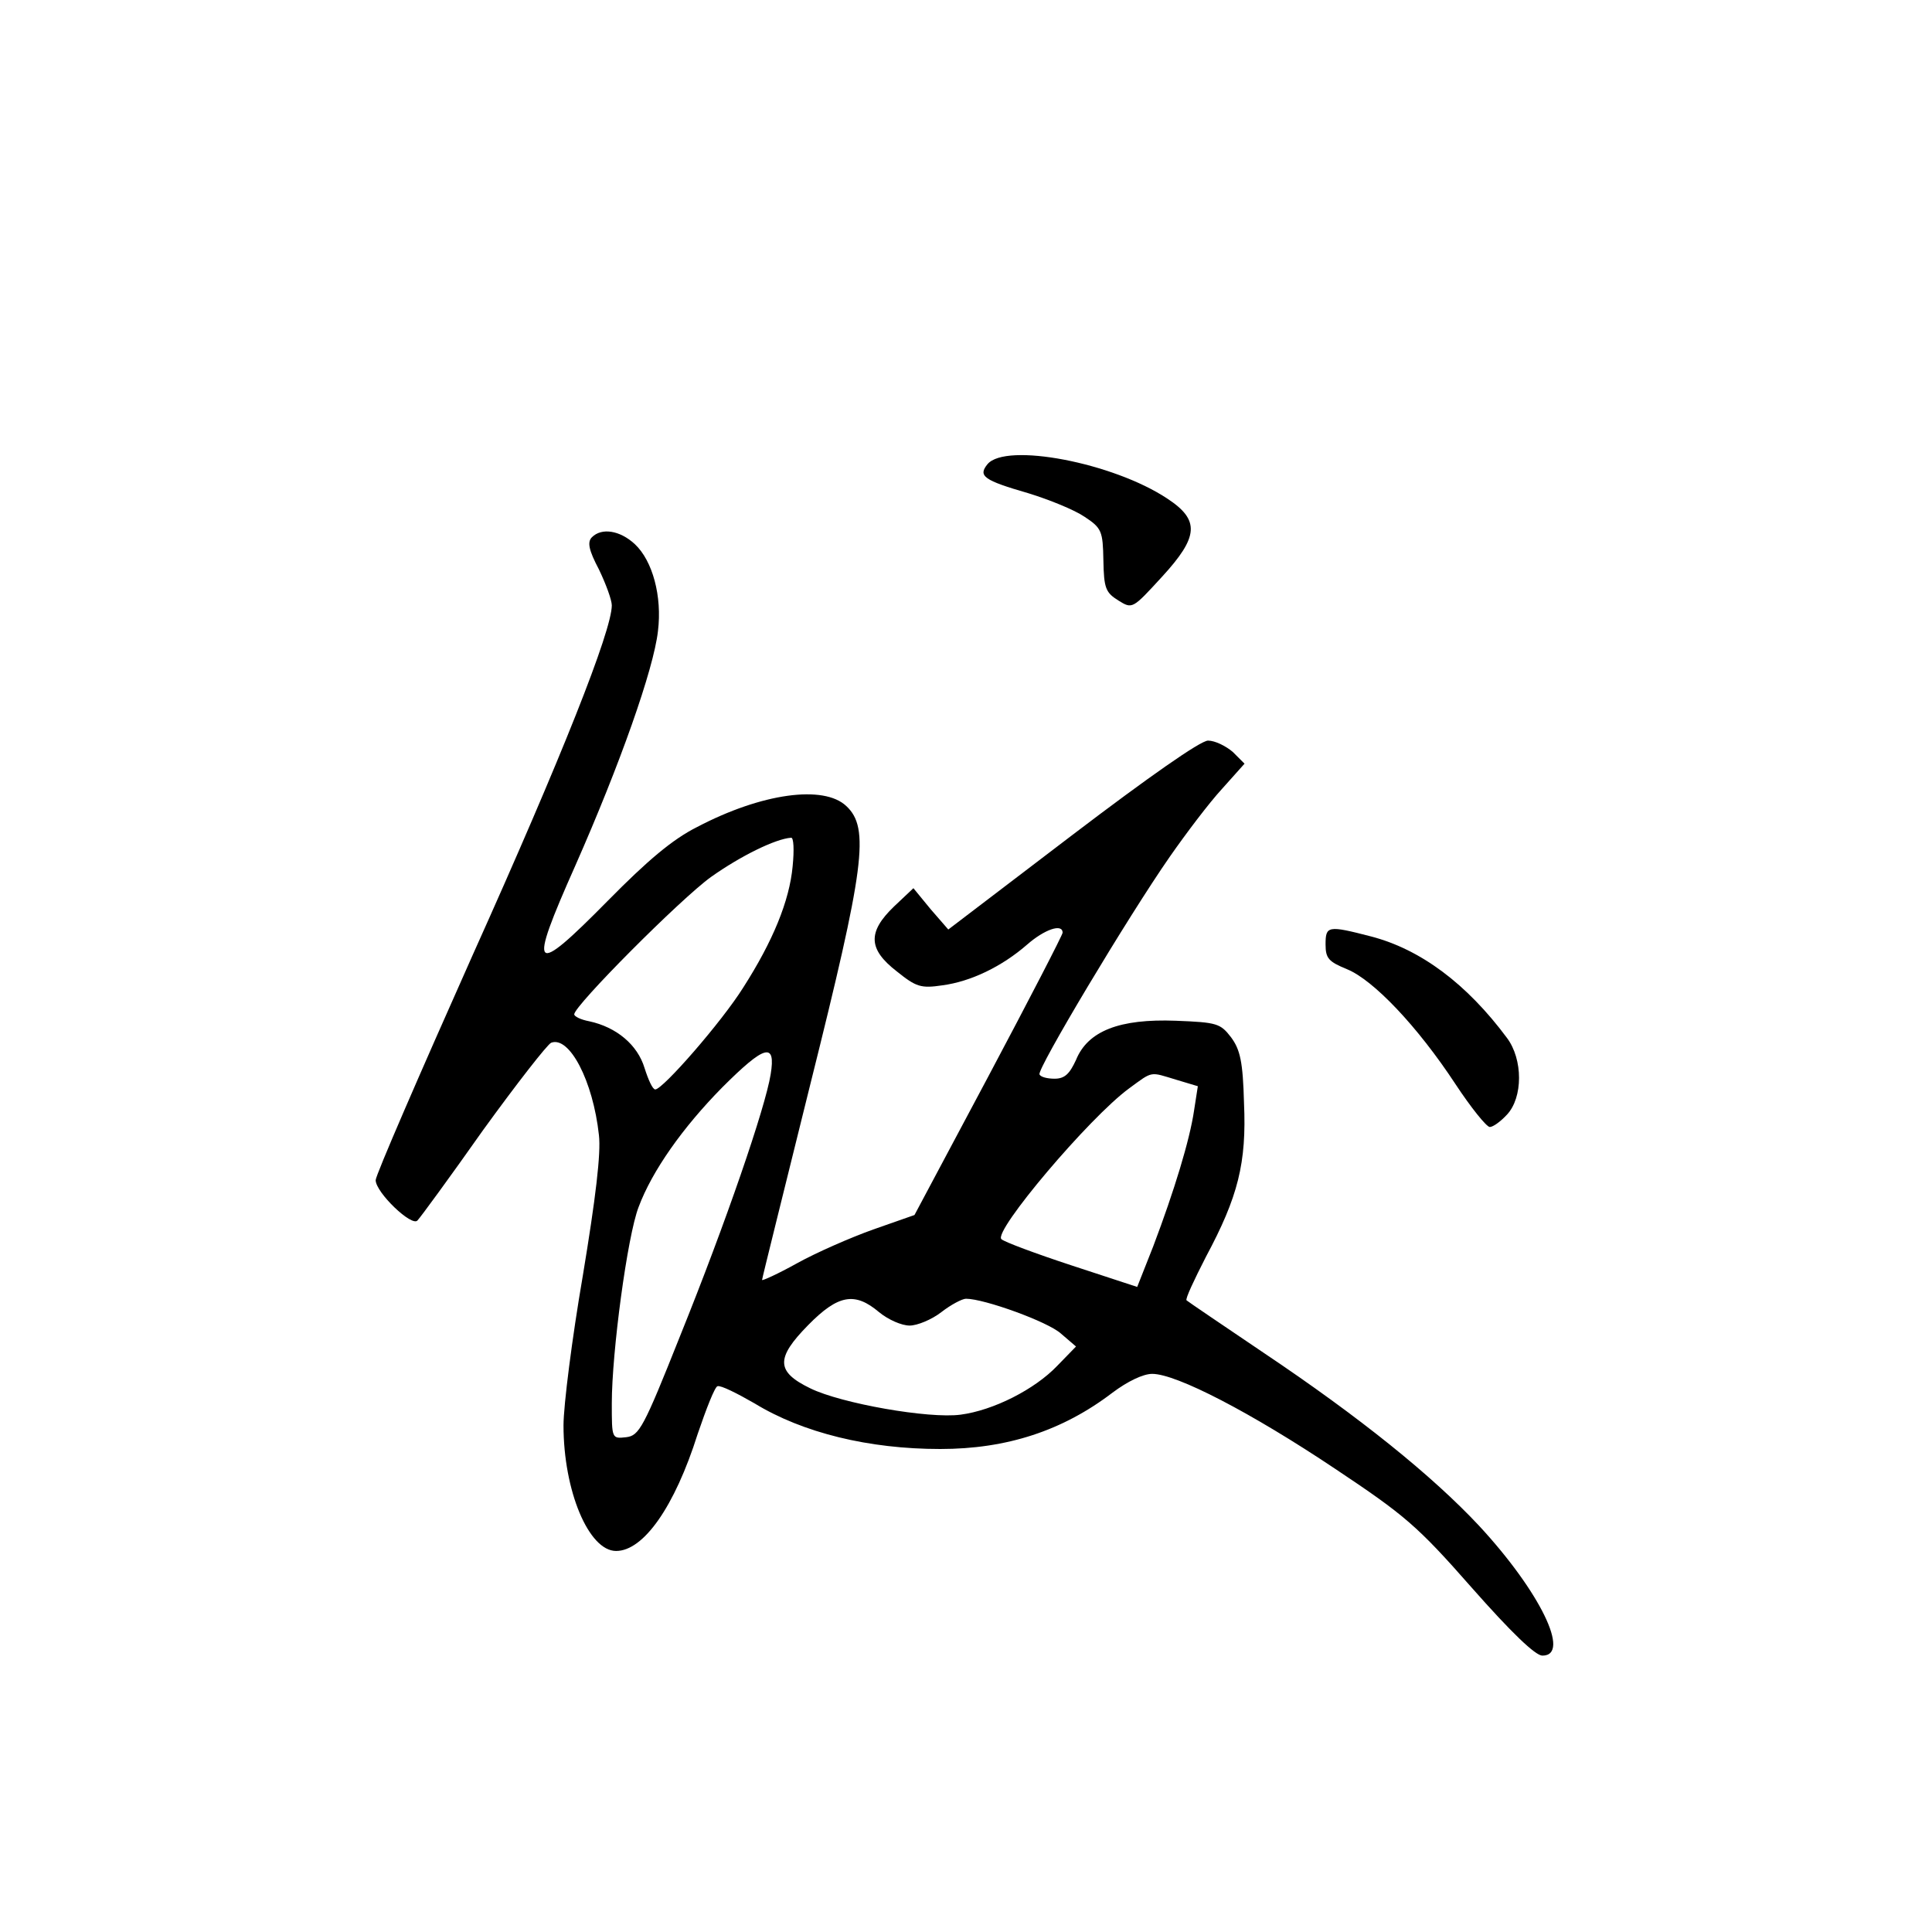 <?xml version="1.0" standalone="no"?>
<!DOCTYPE svg PUBLIC "-//W3C//DTD SVG 20010904//EN"
 "http://www.w3.org/TR/2001/REC-SVG-20010904/DTD/svg10.dtd">
<svg version="1.0" xmlns="http://www.w3.org/2000/svg"
 width="360pt" height="360pt" viewBox="0 0 360 360"
 preserveAspectRatio="xMidYMid meet">
<g transform="translate(0,360) scale(0.1,-0.1)"
fill="#000000" stroke="none">
<path d="M1840 2735 c-18 -22 -7 -30 76 -54 39 -12 86 -31 105 -44 32 -21 34
-27 35 -81 1 -52 4 -60 28 -75 26 -16 26 -16 81 44 69 75 71 106 10 146 -101
67 -301 105 -335 64z"/>
<path d="M1103 2599 c-9 -9 -6 -24 13 -60 13 -27 24 -57 24 -67 0 -47 -93
-282 -259 -651 -99 -222 -181 -411 -181 -420 0 -23 68 -88 78 -75 5 5 60 80
122 168 63 87 120 160 127 163 34 13 78 -71 89 -172 4 -34 -6 -117 -30 -262
-20 -116 -36 -242 -36 -279 0 -122 47 -234 98 -234 51 0 109 82 152 218 16 47
32 88 37 89 6 2 36 -13 69 -32 90 -55 213 -85 346 -85 124 0 228 34 321 105
28 21 57 35 74 35 45 0 184 -72 341 -177 129 -86 153 -106 254 -221 75 -85
119 -127 132 -127 54 0 -5 120 -118 242 -87 93 -222 202 -401 322 -77 52 -142
96 -144 98 -3 2 14 38 36 81 60 112 76 175 71 287 -2 76 -7 99 -24 122 -20 26
-26 28 -103 31 -105 4 -164 -19 -186 -73 -12 -26 -21 -35 -40 -35 -13 0 -26 3
-28 8 -6 8 165 294 243 406 30 43 73 100 97 126 l42 47 -22 22 c-13 11 -33 21
-46 21 -14 0 -111 -68 -253 -176 l-231 -176 -33 38 -32 39 -36 -34 c-50 -48
-48 -80 5 -121 36 -29 45 -32 85 -26 53 7 111 35 158 76 32 28 66 40 66 22 0
-4 -62 -124 -138 -267 l-138 -259 -77 -27 c-42 -15 -106 -43 -142 -63 -36 -20
-65 -33 -65 -31 0 3 41 167 90 365 101 404 111 477 67 518 -42 40 -158 24
-278 -39 -46 -23 -93 -63 -166 -137 -142 -144 -150 -135 -61 65 83 188 146
366 154 437 8 65 -10 131 -43 162 -28 26 -62 31 -80 13z m374 -613 c-6 -65
-37 -140 -92 -226 -40 -64 -150 -190 -164 -190 -5 0 -13 18 -20 40 -13 43 -52
76 -103 87 -16 3 -28 9 -28 13 0 16 198 215 255 256 55 39 120 71 149 73 5 1
6 -23 3 -53z m-41 -388 c-10 -62 -83 -275 -169 -488 -68 -171 -76 -185 -100
-188 -27 -3 -27 -3 -27 63 0 95 29 312 50 366 25 67 82 148 156 223 79 79 100
85 90 24z m756 -10 l40 -12 -7 -45 c-8 -55 -37 -150 -76 -253 l-30 -76 -122
40 c-67 22 -126 44 -131 49 -16 14 164 227 238 281 45 33 38 31 88 16z m-554
-433 c17 -14 42 -25 57 -25 14 0 41 11 59 25 18 14 39 25 46 25 34 0 153 -43
177 -65 l28 -24 -35 -36 c-42 -44 -119 -83 -180 -91 -59 -8 -223 21 -280 49
-64 31 -65 56 -4 118 56 57 87 62 132 24z"/>
<path d="M2470 1840 c0 -26 6 -32 40 -46 49 -20 131 -106 202 -214 29 -44 58
-80 64 -80 6 0 20 10 32 23 30 32 30 103 0 143 -75 101 -161 165 -253 189 -81
21 -85 20 -85 -15z"/>
</g>
</svg>
